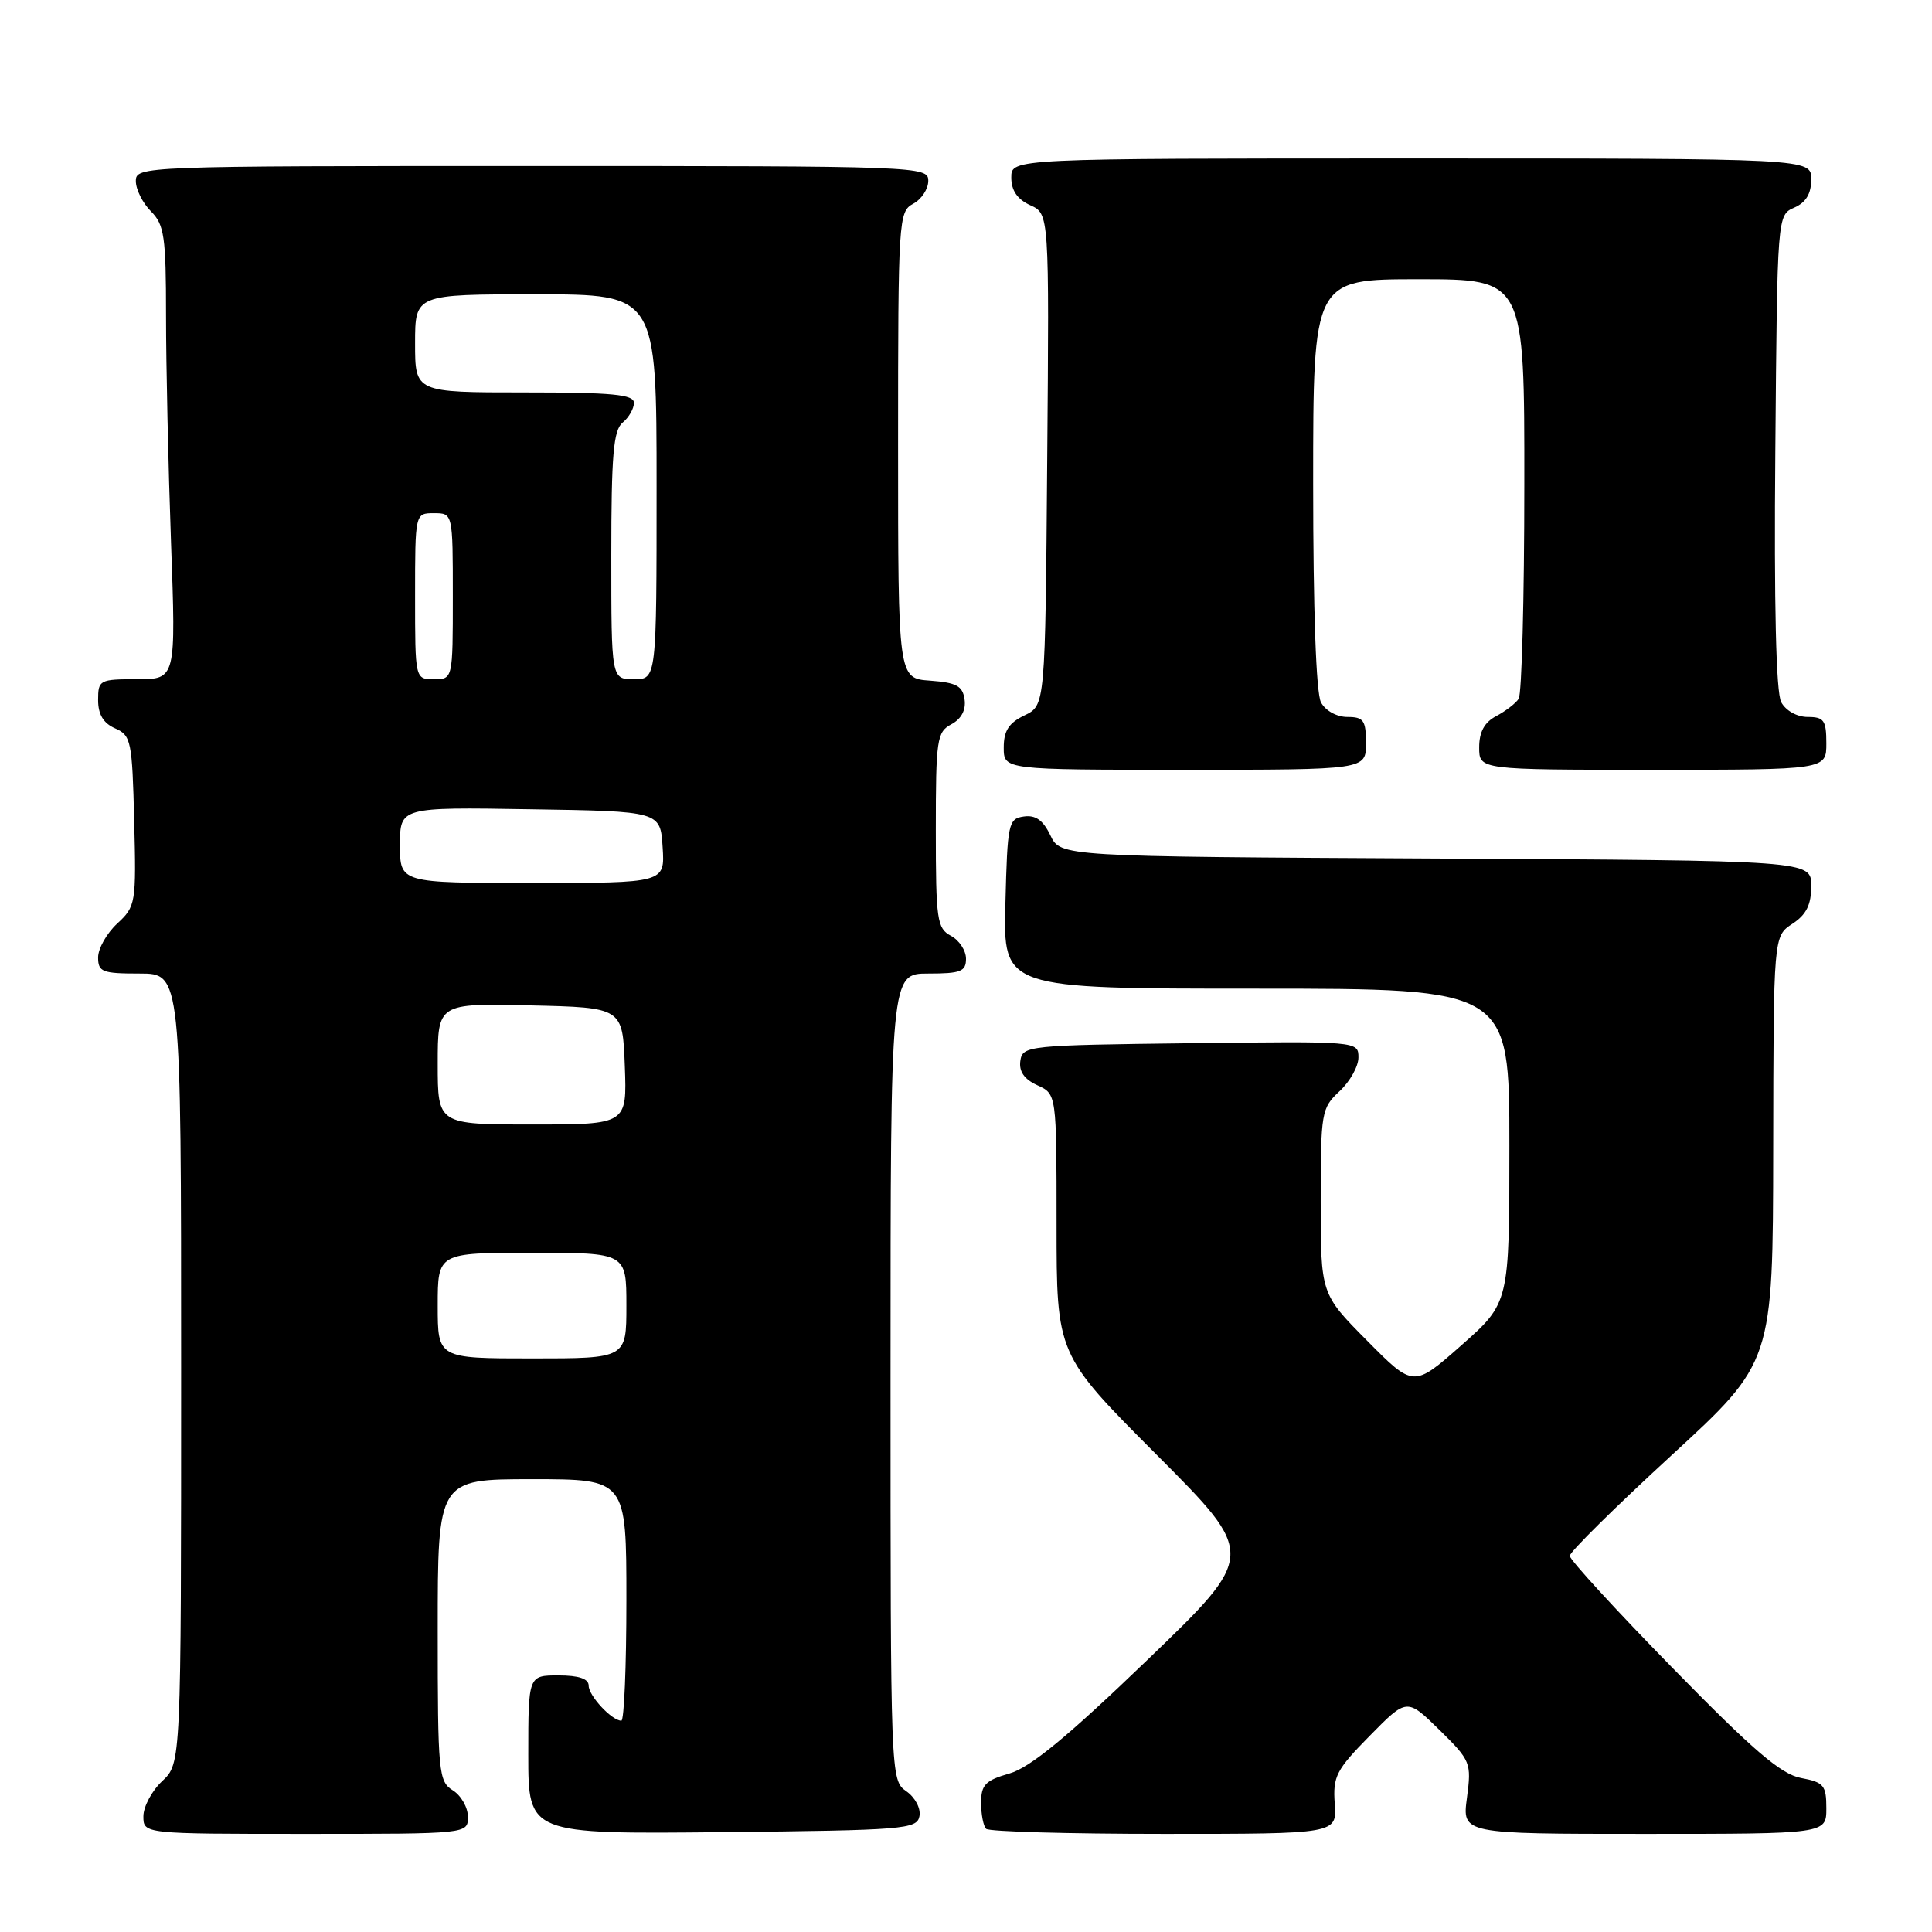 <?xml version="1.0" encoding="UTF-8" standalone="no"?>
<!DOCTYPE svg PUBLIC "-//W3C//DTD SVG 1.1//EN" "http://www.w3.org/Graphics/SVG/1.1/DTD/svg11.dtd" >
<svg xmlns="http://www.w3.org/2000/svg" xmlns:xlink="http://www.w3.org/1999/xlink" version="1.1" viewBox="0 0 256 256">
 <g >
 <path fill="currentColor"
d=" M 62.00 240.74 C 62.00 239.50 61.10 237.92 60.00 237.23 C 58.11 236.05 58.00 234.90 58.00 215.99 C 58.00 196.00 58.00 196.00 70.50 196.00 C 83.00 196.00 83.00 196.00 83.00 212.00 C 83.00 220.80 82.70 228.00 82.33 228.00 C 81.07 228.00 78.00 224.70 78.00 223.35 C 78.00 222.44 76.68 222.00 74.00 222.00 C 70.00 222.00 70.00 222.00 70.00 232.52 C 70.00 243.03 70.00 243.03 95.74 242.77 C 119.83 242.52 121.50 242.38 121.83 240.66 C 122.03 239.62 121.27 238.18 120.09 237.35 C 118.01 235.90 118.00 235.53 118.00 182.44 C 118.00 129.00 118.00 129.00 123.00 129.00 C 127.30 129.00 128.00 128.73 128.00 127.04 C 128.00 125.95 127.10 124.59 126.00 124.00 C 124.16 123.01 124.00 121.91 124.00 110.00 C 124.00 97.97 124.14 96.99 126.06 95.97 C 127.38 95.26 128.01 94.08 127.81 92.68 C 127.56 90.89 126.74 90.45 123.25 90.19 C 119.00 89.89 119.00 89.89 119.00 58.98 C 119.00 29.09 119.07 28.03 121.00 27.00 C 122.10 26.41 123.00 25.05 123.00 23.96 C 123.00 22.04 122.02 22.00 70.50 22.00 C 18.67 22.00 18.00 22.03 18.00 24.00 C 18.00 25.10 18.90 26.90 20.00 28.00 C 21.77 29.77 22.00 31.33 22.00 41.84 C 22.00 48.35 22.30 61.85 22.66 71.84 C 23.32 90.00 23.32 90.00 18.16 90.00 C 13.19 90.00 13.00 90.10 13.00 92.76 C 13.00 94.67 13.70 95.83 15.25 96.51 C 17.37 97.44 17.52 98.17 17.78 108.77 C 18.06 119.71 17.99 120.10 15.53 122.38 C 14.14 123.67 13.00 125.69 13.00 126.86 C 13.00 128.79 13.55 129.00 18.50 129.00 C 24.00 129.00 24.00 129.00 24.00 181.33 C 24.00 233.65 24.00 233.65 21.50 236.00 C 20.12 237.29 19.00 239.40 19.00 240.67 C 19.00 243.00 19.00 243.00 40.50 243.00 C 62.00 243.00 62.00 243.00 62.00 240.74 Z  M 176.86 239.00 C 176.60 235.39 177.05 234.52 181.50 230.00 C 186.42 225.00 186.42 225.00 190.72 229.21 C 194.88 233.30 194.99 233.57 194.38 238.21 C 193.74 243.00 193.74 243.00 217.87 243.00 C 242.00 243.00 242.00 243.00 242.00 239.61 C 242.00 236.56 241.67 236.16 238.63 235.59 C 235.99 235.09 232.32 231.95 221.63 221.02 C 214.13 213.36 208.00 206.67 208.00 206.16 C 208.00 205.64 214.06 199.66 221.46 192.86 C 234.92 180.50 234.92 180.50 234.96 152.27 C 235.00 124.05 235.00 124.05 237.50 122.41 C 239.35 121.20 240.00 119.89 240.00 117.39 C 240.00 114.02 240.00 114.02 190.26 113.76 C 140.53 113.50 140.53 113.50 139.18 110.69 C 138.22 108.68 137.22 107.97 135.67 108.19 C 133.61 108.48 133.49 109.07 133.22 119.75 C 132.93 131.00 132.93 131.00 166.47 131.00 C 200.00 131.00 200.00 131.00 200.00 151.82 C 200.00 172.64 200.00 172.64 193.65 178.25 C 187.30 183.86 187.30 183.86 181.15 177.65 C 175.00 171.45 175.00 171.45 175.00 159.18 C 175.00 147.37 175.10 146.82 177.50 144.59 C 178.88 143.31 180.00 141.30 180.00 140.12 C 180.00 137.97 179.95 137.96 157.75 138.23 C 136.12 138.49 135.49 138.56 135.20 140.57 C 135.00 141.98 135.72 143.01 137.45 143.80 C 140.00 144.96 140.00 144.96 140.00 162.22 C 140.00 179.47 140.00 179.47 153.25 192.75 C 166.50 206.03 166.50 206.03 152.00 219.98 C 141.42 230.16 136.49 234.22 133.75 235.00 C 130.57 235.91 130.00 236.50 130.00 238.87 C 130.00 240.41 130.30 241.97 130.67 242.33 C 131.03 242.70 141.64 243.00 154.24 243.00 C 177.15 243.00 177.15 243.00 176.86 239.00 Z  M 181.00 98.50 C 181.00 95.45 180.69 95.00 178.54 95.00 C 177.12 95.00 175.63 94.17 175.04 93.07 C 174.39 91.87 174.00 80.81 174.00 64.07 C 174.00 37.00 174.00 37.00 188.00 37.00 C 202.00 37.00 202.00 37.00 201.98 64.25 C 201.98 79.24 201.64 92.00 201.23 92.60 C 200.83 93.21 199.49 94.23 198.25 94.89 C 196.69 95.71 196.00 96.98 196.00 99.04 C 196.00 102.00 196.00 102.00 219.00 102.00 C 242.00 102.00 242.00 102.00 242.00 98.50 C 242.00 95.45 241.69 95.00 239.54 95.00 C 238.11 95.00 236.63 94.17 236.02 93.04 C 235.34 91.76 235.06 80.22 235.24 59.79 C 235.50 28.50 235.50 28.50 237.75 27.51 C 239.30 26.83 240.00 25.67 240.00 23.76 C 240.00 21.00 240.00 21.00 187.00 21.00 C 134.00 21.00 134.00 21.00 134.00 23.52 C 134.00 25.24 134.80 26.41 136.51 27.19 C 139.03 28.33 139.03 28.33 138.76 60.90 C 138.50 93.47 138.50 93.47 135.75 94.79 C 133.67 95.79 133.00 96.83 133.00 99.05 C 133.00 102.00 133.00 102.00 157.00 102.00 C 181.00 102.00 181.00 102.00 181.00 98.50 Z  M 58.00 173.00 C 58.00 166.00 58.00 166.00 70.50 166.00 C 83.00 166.00 83.00 166.00 83.00 173.00 C 83.00 180.00 83.00 180.00 70.50 180.00 C 58.00 180.00 58.00 180.00 58.00 173.00 Z  M 58.00 140.97 C 58.00 132.94 58.00 132.94 70.25 133.22 C 82.50 133.50 82.50 133.50 82.79 141.25 C 83.08 149.00 83.08 149.00 70.54 149.00 C 58.00 149.00 58.00 149.00 58.00 140.97 Z  M 53.00 111.98 C 53.00 106.95 53.00 106.95 70.25 107.23 C 87.50 107.50 87.50 107.50 87.80 112.25 C 88.11 117.00 88.11 117.00 70.55 117.00 C 53.00 117.00 53.00 117.00 53.00 111.98 Z  M 55.00 79.00 C 55.00 68.00 55.00 68.00 57.50 68.00 C 60.00 68.00 60.00 68.00 60.00 79.00 C 60.00 90.00 60.00 90.00 57.50 90.00 C 55.00 90.00 55.00 90.00 55.00 79.00 Z  M 81.00 73.62 C 81.00 60.28 81.28 57.01 82.50 56.00 C 83.33 55.32 84.00 54.14 84.00 53.38 C 84.00 52.27 81.15 52.00 69.50 52.00 C 55.00 52.00 55.00 52.00 55.00 45.50 C 55.00 39.00 55.00 39.00 71.00 39.00 C 87.00 39.00 87.00 39.00 87.00 64.50 C 87.00 90.00 87.00 90.00 84.00 90.00 C 81.00 90.00 81.00 90.00 81.00 73.62 Z "/>
</g>
</svg>